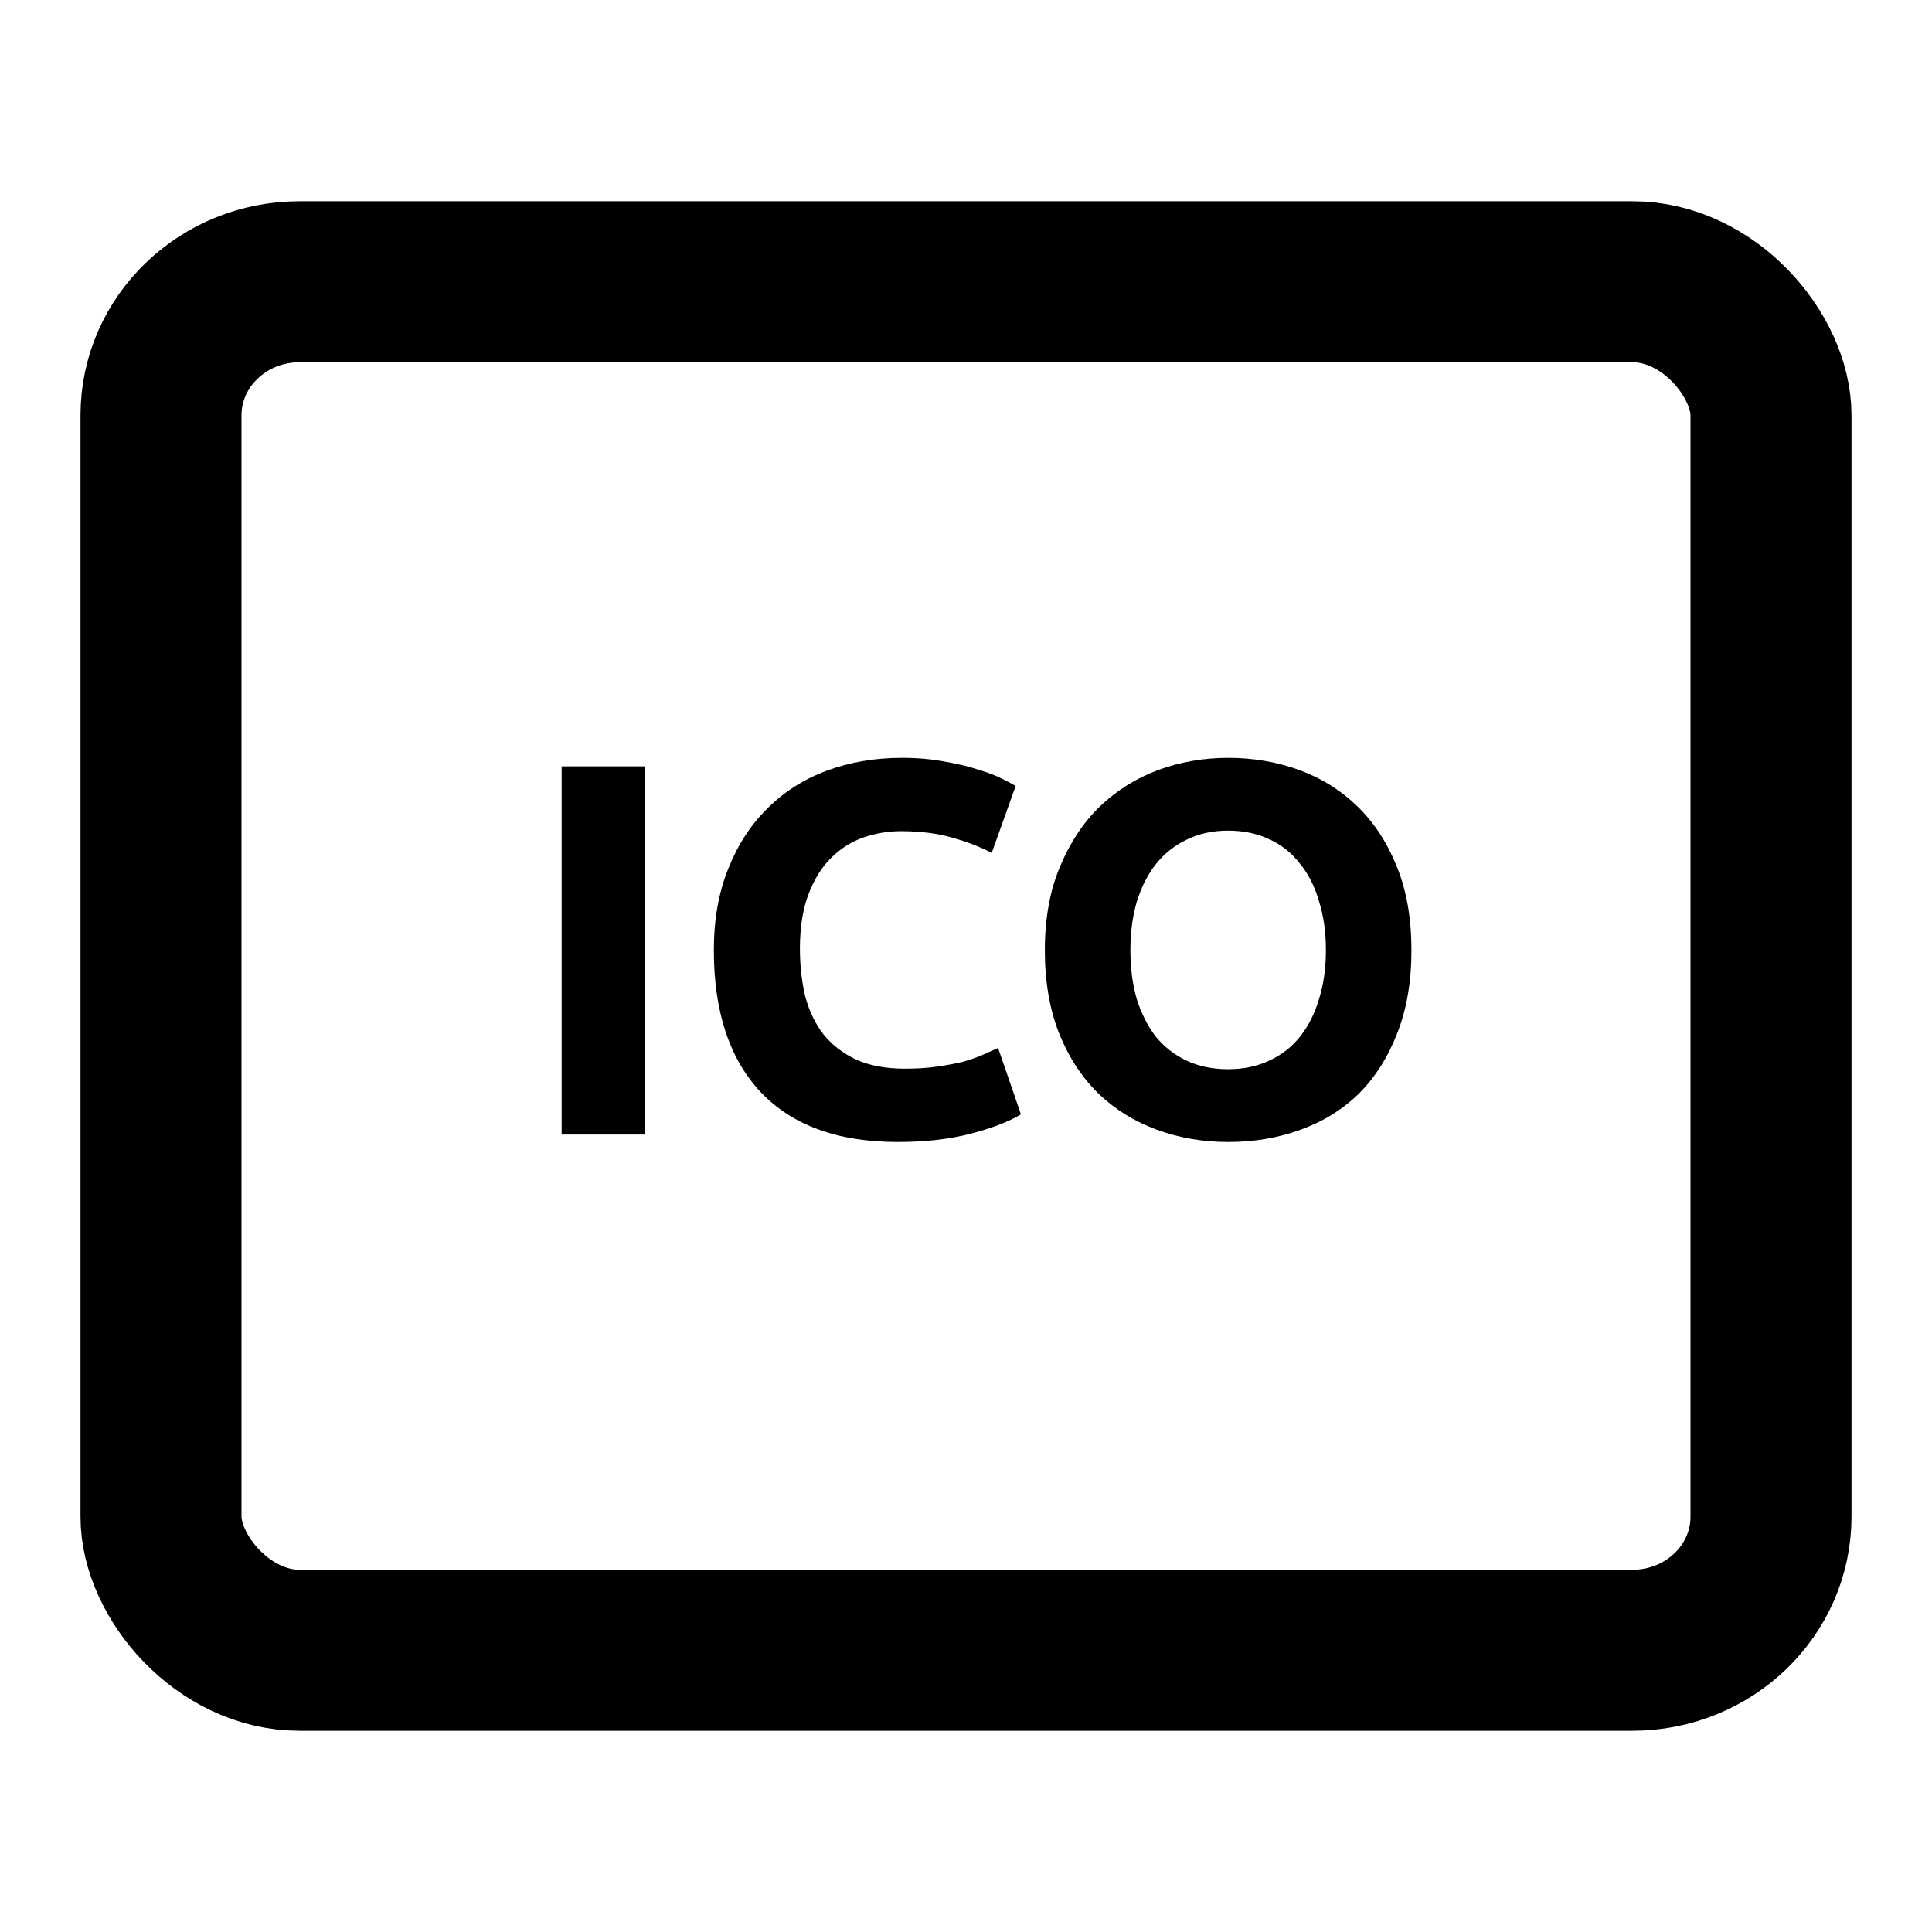 <?xml version="1.0" encoding="UTF-8" standalone="no"?>
<!-- Created with Inkscape (http://www.inkscape.org/) -->

<svg
   xmlns:dc="http://purl.org/dc/elements/1.1/"
   xmlns:cc="http://creativecommons.org/ns#"
   xmlns:rdf="http://www.w3.org/1999/02/22-rdf-syntax-ns#"
   xmlns:svg="http://www.w3.org/2000/svg"
   xmlns="http://www.w3.org/2000/svg"
   xmlns:sodipodi="http://sodipodi.sourceforge.net/DTD/sodipodi-0.dtd"
   xmlns:inkscape="http://www.inkscape.org/namespaces/inkscape"
   id="svg1307"
   height="48px"
   width="48px"
   version="1.1"
   inkscape:version="0.48.5 r10040"
   sodipodi:docname="image-x-ico.svg">
  <defs
     id="defs12" />
  <sodipodi:namedview
     pagecolor="#ffffff"
     bordercolor="#666666"
     borderopacity="1"
     objecttolerance="10"
     gridtolerance="10"
     guidetolerance="10"
     inkscape:pageopacity="0"
     inkscape:pageshadow="2"
     inkscape:window-width="1920"
     inkscape:window-height="1007"
     id="namedview10"
     showgrid="false"
     inkscape:zoom="4.9166667"
     inkscape:cx="-118.47458"
     inkscape:cy="24"
     inkscape:window-x="0"
     inkscape:window-y="31"
     inkscape:window-maximized="1"
     inkscape:current-layer="layer1" />
  <g
     id="layer1">
    <rect
       id="rect1315"
       style="fill-rule:evenodd;fill:none;stroke:#000000;stroke-opacity:1;stroke-width:4;stroke-miterlimit:4;stroke-dasharray:none"
       rx="3.442"
       ry="3.318"
       height="34"
       width="40"
       y="7"
       x="4" />
    <g
       transform="matrix(1.2,0,0,1.2,0.711,-1.059)"
       style="font-size:4px;font-style:normal;font-weight:normal;line-height:125%;letter-spacing:0px;word-spacing:0px;fill:#000000;fill-opacity:1;stroke:none;font-family:Sans"
       id="flowRoot3061">
      <path
         d="m 11.036,16.749 1.716,0 0,7.623 -1.716,0 0,-7.623"
         style="font-size:11px;font-variant:normal;font-weight:bold;font-stretch:normal;font-family:Ubuntu;-inkscape-font-specification:Ubuntu Bold"
         id="path3089"
         inkscape:connector-curvature="0" />
      <path
         d="m 17.993,24.526 c -1.239,0 -2.185,-0.345 -2.838,-1.034 -0.645,-0.689 -0.968,-1.668 -0.968,-2.937 -10e-7,-0.631 0.099,-1.192 0.297,-1.683 0.198,-0.499 0.469,-0.917 0.814,-1.254 0.345,-0.345 0.755,-0.605 1.232,-0.781 0.477,-0.176 0.994,-0.264 1.551,-0.264 0.323,7e-6 0.616,0.026 0.88,0.077 0.264,0.044 0.495,0.099 0.693,0.165 0.198,0.059 0.363,0.121 0.495,0.187 0.132,0.066 0.227,0.117 0.286,0.154 l -0.495,1.386 c -0.235,-0.125 -0.51,-0.231 -0.825,-0.319 -0.308,-0.088 -0.66,-0.132 -1.056,-0.132 -0.264,6e-6 -0.524,0.044 -0.781,0.132 -0.249,0.088 -0.473,0.231 -0.671,0.429 -0.191,0.191 -0.345,0.44 -0.462,0.748 -0.117,0.308 -0.176,0.682 -0.176,1.122 -3e-6,0.352 0.037,0.682 0.11,0.99 0.081,0.301 0.205,0.561 0.374,0.781 0.176,0.22 0.403,0.396 0.682,0.528 0.279,0.125 0.616,0.187 1.012,0.187 0.249,1e-6 0.473,-0.015 0.671,-0.044 0.198,-0.029 0.374,-0.062 0.528,-0.099 0.154,-0.044 0.29,-0.092 0.407,-0.143 0.117,-0.051 0.224,-0.099 0.319,-0.143 l 0.473,1.375 c -0.242,0.147 -0.583,0.279 -1.023,0.396 -0.44,0.117 -0.95,0.176 -1.529,0.176"
         style="font-size:11px;font-variant:normal;font-weight:bold;font-stretch:normal;font-family:Ubuntu;-inkscape-font-specification:Ubuntu Bold"
         id="path3091"
         inkscape:connector-curvature="0" />
      <path
         d="m 22.811,20.555 c -2e-6,0.374 0.044,0.711 0.132,1.012 0.095,0.301 0.227,0.561 0.396,0.781 0.176,0.213 0.389,0.378 0.638,0.495 0.249,0.117 0.535,0.176 0.858,0.176 0.315,10e-7 0.598,-0.059 0.847,-0.176 0.257,-0.117 0.469,-0.282 0.638,-0.495 0.176,-0.22 0.308,-0.48 0.396,-0.781 0.095,-0.301 0.143,-0.638 0.143,-1.012 -6e-6,-0.374 -0.048,-0.711 -0.143,-1.012 -0.088,-0.308 -0.22,-0.568 -0.396,-0.781 -0.169,-0.22 -0.381,-0.389 -0.638,-0.506 -0.249,-0.117 -0.532,-0.176 -0.847,-0.176 -0.323,6e-6 -0.609,0.062 -0.858,0.187 -0.249,0.117 -0.462,0.286 -0.638,0.506 -0.169,0.213 -0.301,0.473 -0.396,0.781 -0.088,0.301 -0.132,0.634 -0.132,1.001 m 5.819,0 c -8e-6,0.653 -0.099,1.228 -0.297,1.727 -0.191,0.491 -0.455,0.906 -0.792,1.243 -0.337,0.33 -0.741,0.579 -1.21,0.748 -0.462,0.169 -0.961,0.253 -1.496,0.253 -0.521,0 -1.012,-0.084 -1.474,-0.253 -0.462,-0.169 -0.865,-0.418 -1.21,-0.748 -0.345,-0.337 -0.616,-0.752 -0.814,-1.243 -0.198,-0.499 -0.297,-1.074 -0.297,-1.727 0,-0.653 0.103,-1.225 0.308,-1.716 0.205,-0.499 0.48,-0.917 0.825,-1.254 0.352,-0.337 0.755,-0.59 1.21,-0.759 0.462,-0.169 0.946,-0.253 1.452,-0.253 0.521,7e-6 1.012,0.084 1.474,0.253 0.462,0.169 0.865,0.422 1.21,0.759 0.345,0.337 0.616,0.755 0.814,1.254 0.198,0.491 0.297,1.063 0.297,1.716"
         style="font-size:11px;font-variant:normal;font-weight:bold;font-stretch:normal;font-family:Ubuntu;-inkscape-font-specification:Ubuntu Bold"
         id="path3093"
         inkscape:connector-curvature="0" />
    </g>
  </g>
</svg>
